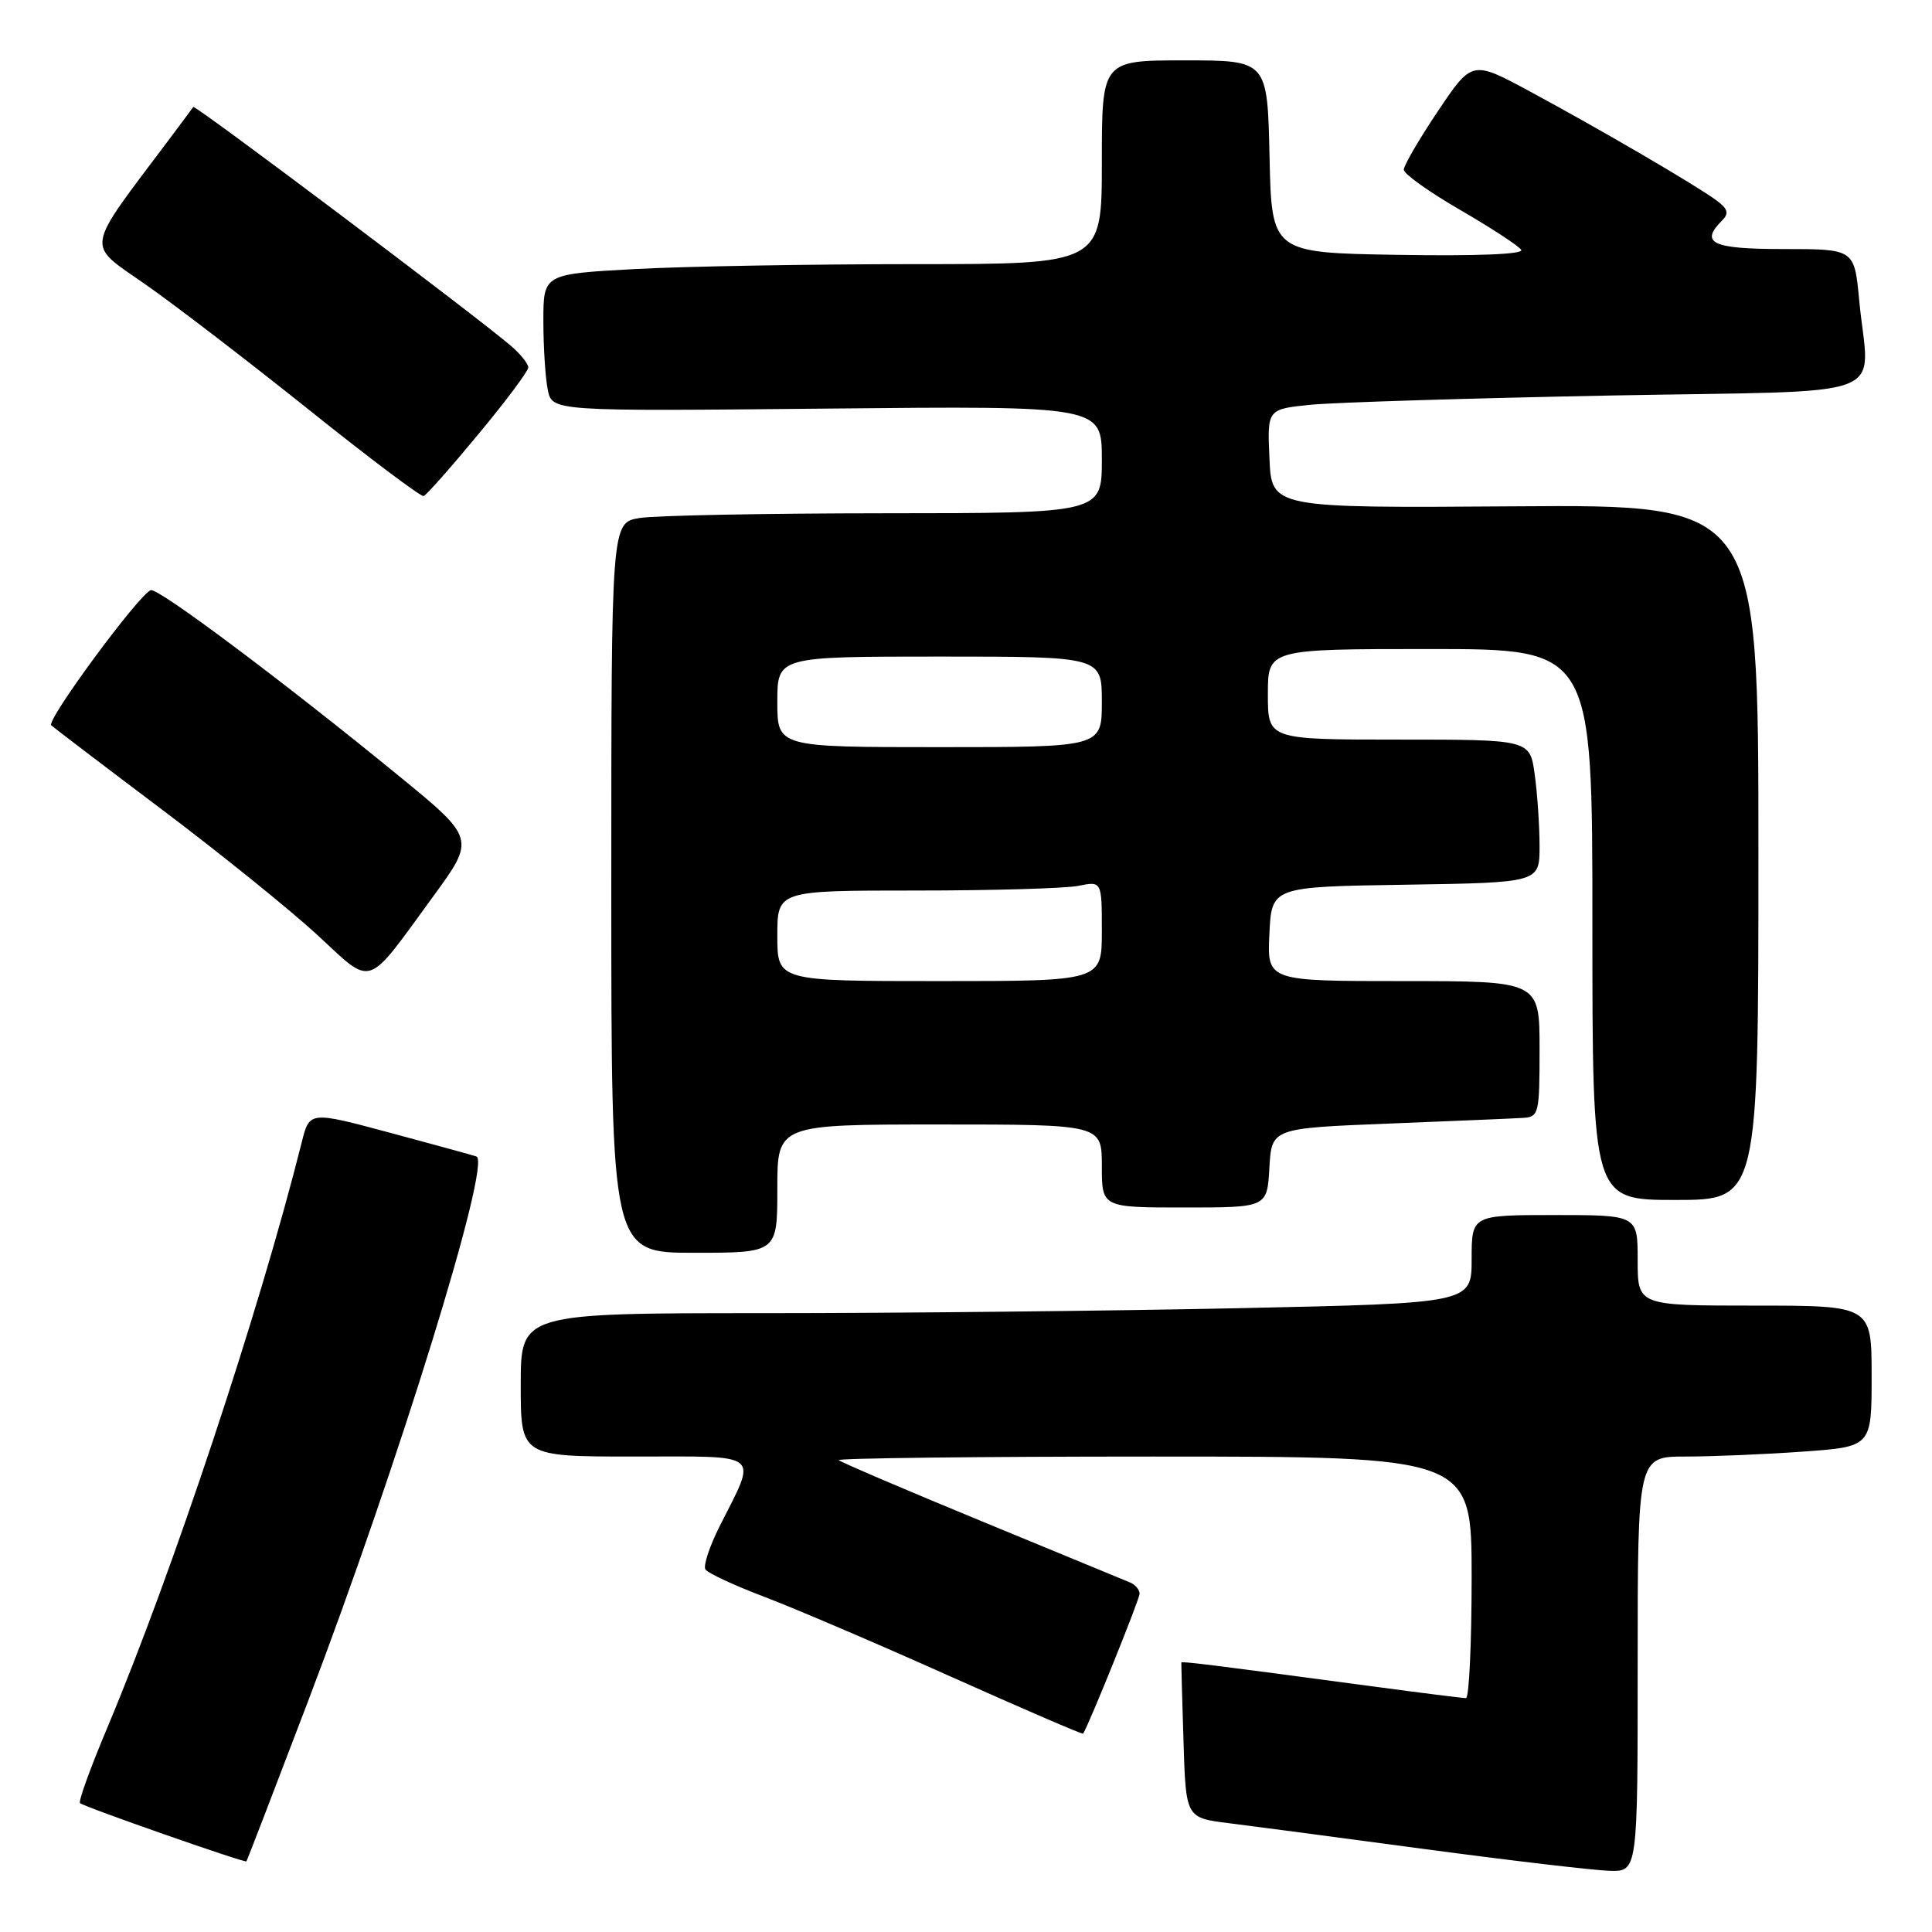 <?xml version="1.0" encoding="UTF-8" standalone="no"?>
<!DOCTYPE svg PUBLIC "-//W3C//DTD SVG 1.1//EN" "http://www.w3.org/Graphics/SVG/1.1/DTD/svg11.dtd" >
<svg xmlns="http://www.w3.org/2000/svg" xmlns:xlink="http://www.w3.org/1999/xlink" version="1.1" viewBox="0 0 256 256">
 <g >
 <path fill="currentColor"
d=" M 217.00 220.50 C 217.00 193.00 217.00 193.00 223.35 193.00 C 226.84 193.00 233.81 192.71 238.85 192.35 C 248.00 191.70 248.00 191.70 248.00 182.35 C 248.00 173.00 248.00 173.00 232.50 173.00 C 217.00 173.00 217.00 173.00 217.00 167.00 C 217.00 161.00 217.00 161.00 206.00 161.00 C 195.00 161.00 195.00 161.00 195.00 166.84 C 195.00 172.68 195.00 172.68 164.25 173.34 C 147.34 173.70 118.99 174.00 101.25 174.00 C 69.00 174.00 69.00 174.00 69.00 183.50 C 69.00 193.00 69.00 193.00 84.07 193.00 C 101.24 193.00 100.36 192.28 95.33 202.29 C 94.01 204.92 93.17 207.47 93.47 207.95 C 93.77 208.44 97.27 210.07 101.26 211.58 C 105.24 213.09 116.35 217.84 125.94 222.14 C 135.54 226.43 143.45 229.85 143.52 229.72 C 144.41 228.25 151.00 211.90 151.00 211.18 C 151.00 210.65 150.44 209.98 149.75 209.69 C 149.06 209.41 140.20 205.75 130.07 201.57 C 119.93 197.39 111.42 193.75 111.15 193.48 C 110.88 193.22 129.64 193.00 152.83 193.00 C 195.00 193.00 195.00 193.00 195.00 209.00 C 195.00 217.80 194.66 225.00 194.25 225.01 C 193.84 225.01 188.32 224.32 182.00 223.47 C 160.12 220.54 156.57 220.10 156.53 220.30 C 156.52 220.41 156.64 225.08 156.82 230.69 C 157.13 240.87 157.13 240.87 162.82 241.58 C 165.94 241.97 177.72 243.52 189.00 245.04 C 200.28 246.55 211.19 247.83 213.25 247.89 C 217.00 248.00 217.00 248.00 217.00 220.50 Z  M 40.79 225.50 C 52.82 193.91 65.16 154.00 63.13 153.24 C 62.75 153.10 57.62 151.69 51.73 150.11 C 41.01 147.23 41.01 147.23 39.98 151.37 C 34.34 173.83 22.84 208.43 14.19 229.00 C 11.99 234.22 10.37 238.69 10.60 238.92 C 11.05 239.39 32.41 246.86 32.65 246.64 C 32.73 246.56 36.39 237.05 40.79 225.50 Z  M 103.00 157.50 C 103.00 149.00 103.00 149.00 124.50 149.00 C 146.00 149.00 146.00 149.00 146.00 154.50 C 146.00 160.00 146.00 160.00 156.95 160.00 C 167.90 160.00 167.90 160.00 168.20 154.75 C 168.50 149.50 168.50 149.50 184.00 148.88 C 192.53 148.54 200.51 148.21 201.75 148.13 C 203.91 148.01 204.00 147.63 204.00 139.00 C 204.00 130.00 204.00 130.00 185.95 130.00 C 167.90 130.00 167.90 130.00 168.20 123.75 C 168.50 117.50 168.50 117.50 186.25 117.23 C 204.00 116.95 204.00 116.95 204.00 112.12 C 204.00 109.46 203.71 105.19 203.36 102.64 C 202.73 98.00 202.73 98.00 185.36 98.00 C 168.00 98.00 168.00 98.00 168.00 92.00 C 168.00 86.00 168.00 86.00 189.50 86.00 C 211.00 86.00 211.00 86.00 211.00 122.50 C 211.00 159.00 211.00 159.00 222.00 159.00 C 233.00 159.00 233.00 159.00 233.00 112.93 C 233.00 66.86 233.00 66.86 200.75 67.09 C 168.50 67.32 168.50 67.32 168.21 60.76 C 167.91 54.21 167.91 54.21 173.71 53.63 C 176.89 53.32 194.69 52.77 213.25 52.41 C 251.78 51.68 247.62 53.27 246.35 39.75 C 245.71 33.00 245.71 33.00 236.36 33.00 C 226.86 33.00 225.18 32.22 228.20 29.20 C 229.12 28.28 228.96 27.68 227.45 26.56 C 224.78 24.58 212.11 17.18 202.78 12.15 C 195.06 7.98 195.06 7.98 190.53 14.73 C 188.04 18.44 186.01 21.93 186.01 22.49 C 186.02 23.05 189.39 25.45 193.50 27.83 C 197.62 30.22 201.25 32.59 201.57 33.11 C 201.92 33.69 195.66 33.94 185.32 33.77 C 168.50 33.50 168.50 33.50 168.22 20.75 C 167.94 8.00 167.94 8.00 156.97 8.00 C 146.00 8.00 146.00 8.00 146.00 21.50 C 146.00 35.00 146.00 35.00 121.16 35.00 C 107.49 35.00 90.84 35.29 84.16 35.65 C 72.00 36.31 72.00 36.31 72.00 42.53 C 72.00 45.95 72.26 50.04 72.58 51.63 C 73.15 54.50 73.15 54.50 109.58 54.14 C 146.00 53.78 146.00 53.78 146.00 60.89 C 146.00 68.00 146.00 68.00 117.25 68.01 C 101.44 68.02 86.81 68.30 84.75 68.64 C 81.00 69.26 81.00 69.26 81.00 117.63 C 81.00 166.00 81.00 166.00 92.00 166.00 C 103.00 166.00 103.00 166.00 103.00 157.50 Z  M 57.38 118.81 C 63.00 111.11 63.00 111.11 52.75 102.73 C 37.59 90.33 20.93 77.85 19.98 78.20 C 18.39 78.78 6.08 95.48 6.79 96.11 C 7.18 96.46 13.80 101.50 21.50 107.30 C 29.20 113.10 38.42 120.55 42.00 123.84 C 49.53 130.79 48.34 131.18 57.38 118.81 Z  M 63.39 57.53 C 67.03 53.15 70.00 49.17 70.00 48.69 C 70.00 48.21 68.99 46.94 67.75 45.87 C 63.47 42.15 25.83 13.84 25.61 14.17 C 25.49 14.35 24.04 16.30 22.39 18.50 C 11.08 33.57 11.32 32.11 19.29 37.70 C 23.26 40.47 33.02 47.97 41.00 54.35 C 48.98 60.74 55.79 65.86 56.14 65.73 C 56.50 65.60 59.76 61.92 63.39 57.53 Z  M 103.00 124.00 C 103.00 118.00 103.00 118.00 121.38 118.00 C 131.48 118.00 141.16 117.72 142.88 117.38 C 146.00 116.75 146.00 116.75 146.00 123.38 C 146.00 130.00 146.00 130.00 124.50 130.00 C 103.00 130.00 103.00 130.00 103.00 124.00 Z  M 103.00 93.00 C 103.00 87.00 103.00 87.00 124.50 87.00 C 146.00 87.00 146.00 87.00 146.00 93.00 C 146.00 99.00 146.00 99.00 124.50 99.00 C 103.00 99.00 103.00 99.00 103.00 93.00 Z "/>
</g>
</svg>